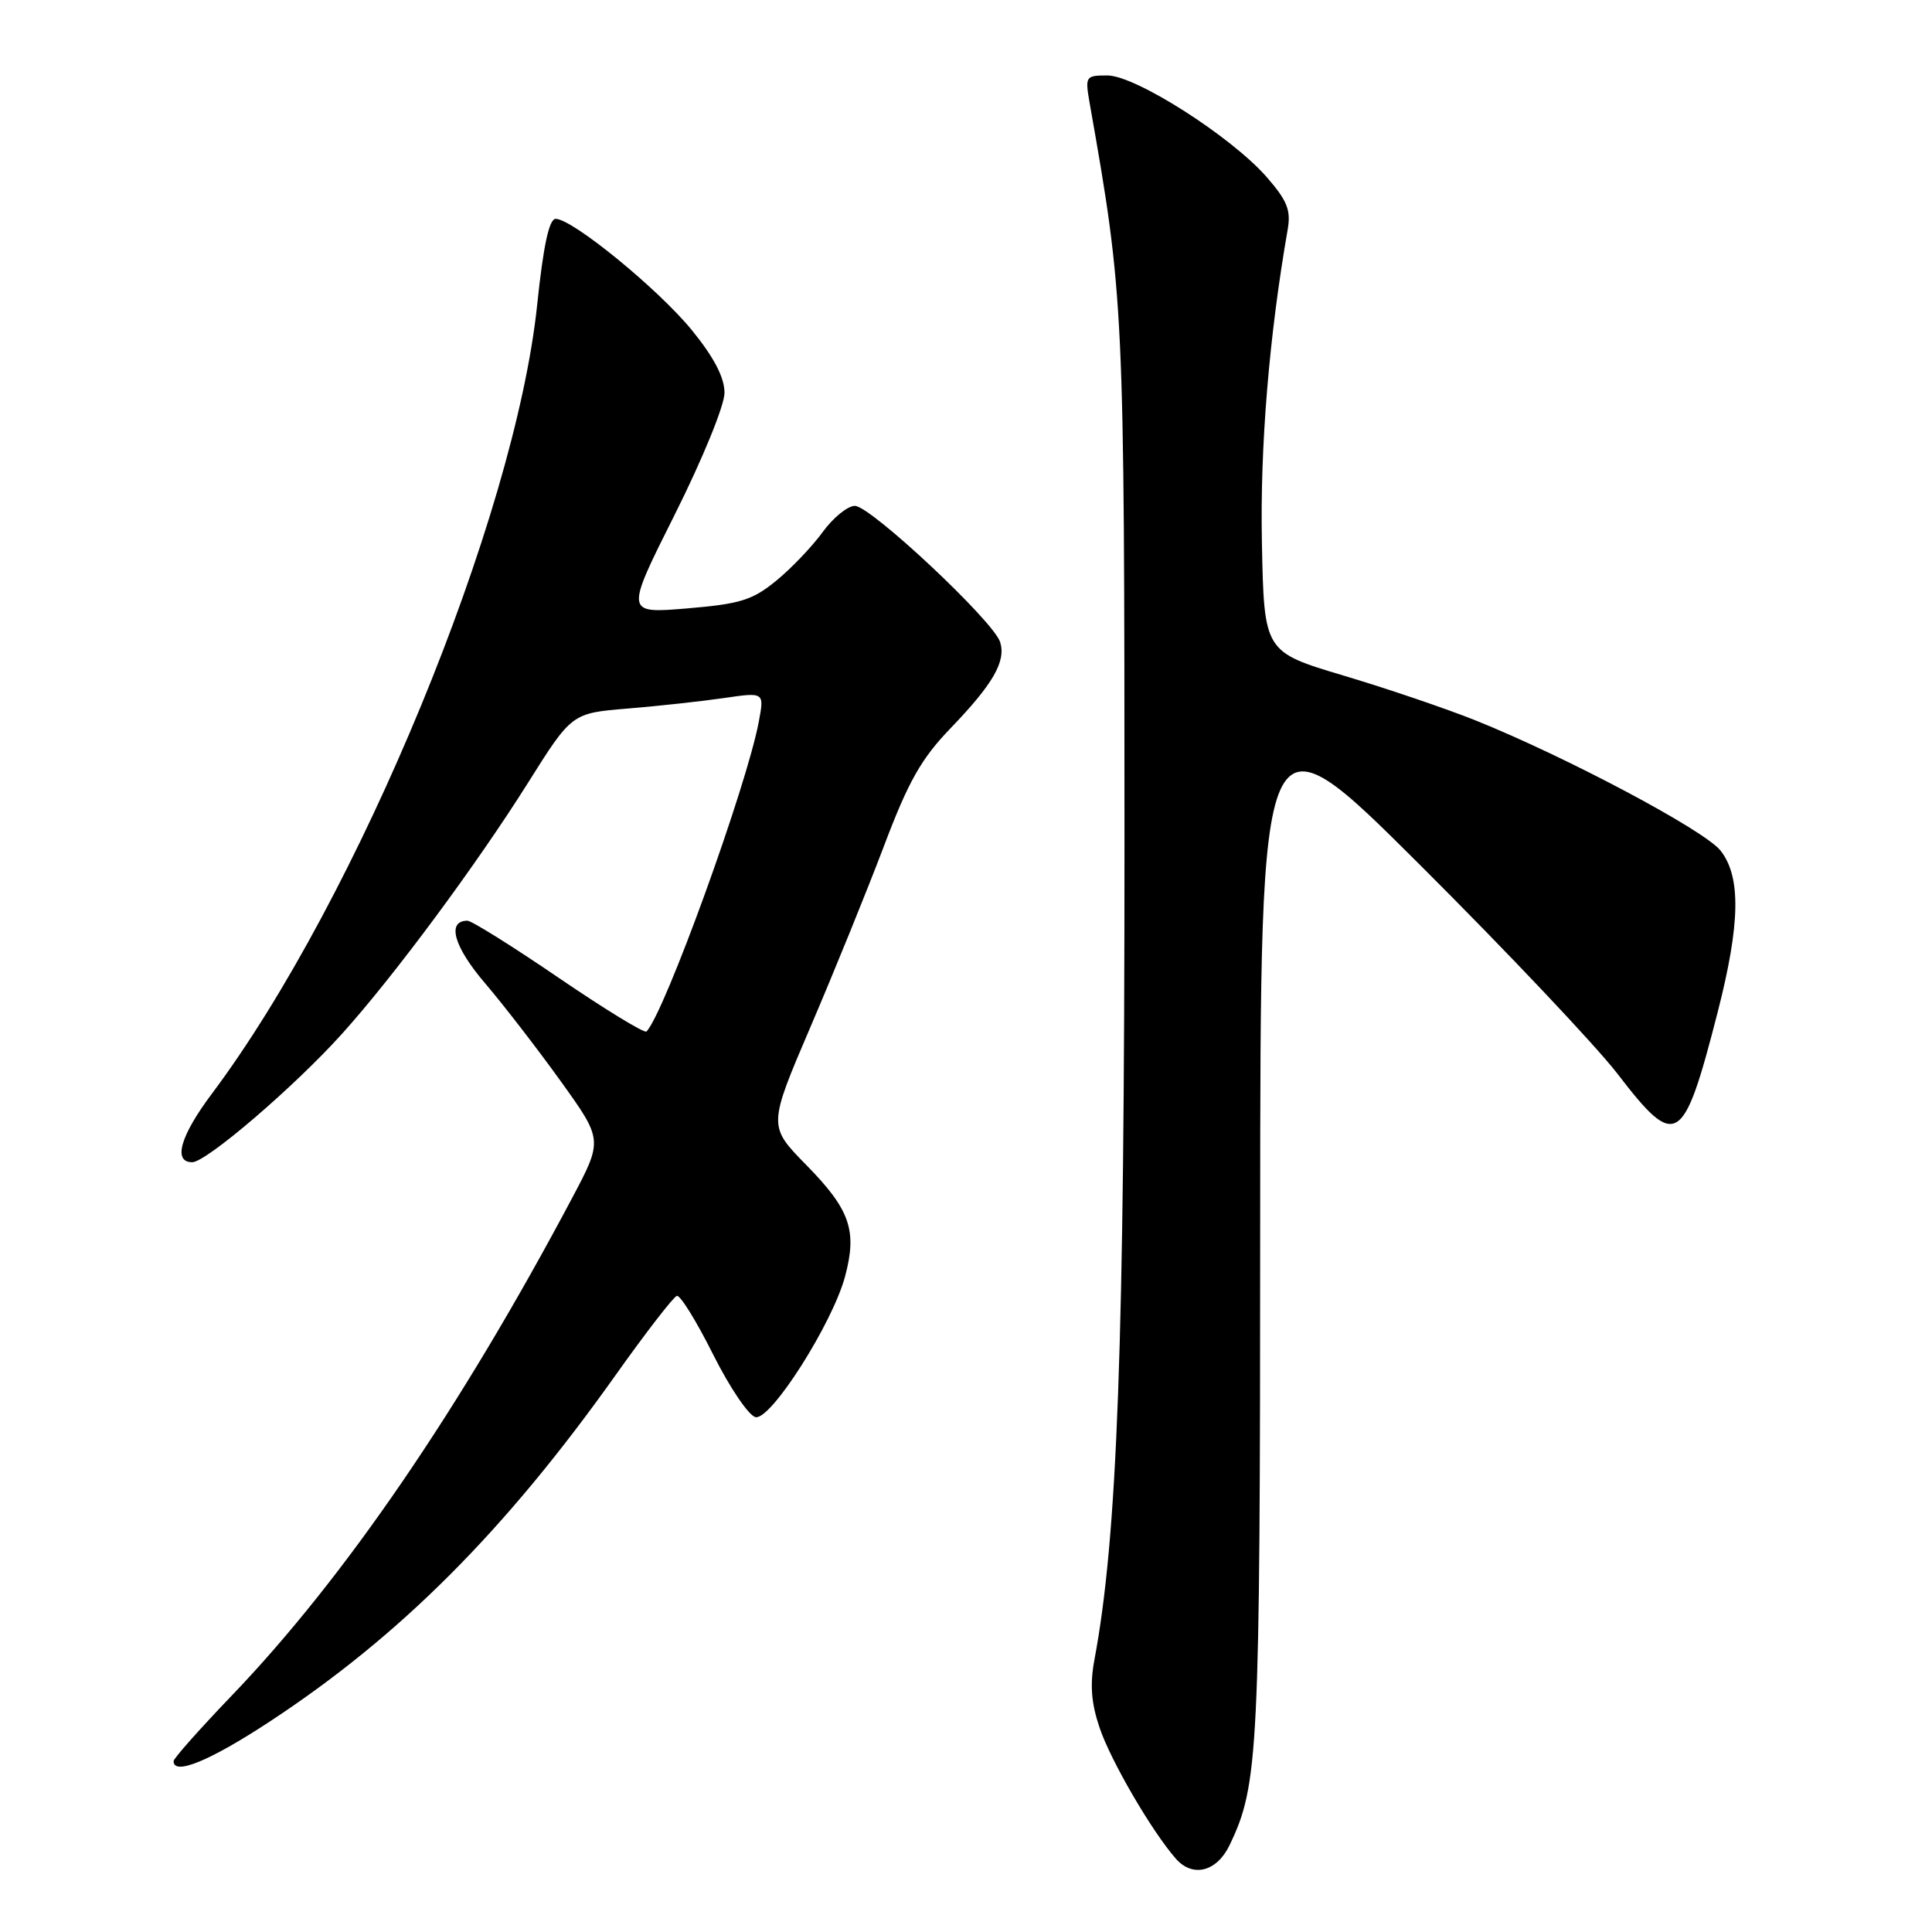 <?xml version="1.0" encoding="UTF-8" standalone="no"?>
<!DOCTYPE svg PUBLIC "-//W3C//DTD SVG 1.1//EN" "http://www.w3.org/Graphics/SVG/1.1/DTD/svg11.dtd" >
<svg xmlns="http://www.w3.org/2000/svg" xmlns:xlink="http://www.w3.org/1999/xlink" version="1.1" viewBox="0 0 256 256">
 <g >
 <path fill="currentColor"
d=" M 162.92 244.50 C 166.77 236.49 166.97 232.48 166.98 162.01 C 167.00 93.52 167.00 93.52 188.06 114.51 C 199.64 126.05 211.44 138.54 214.30 142.25 C 222.13 152.45 223.04 151.89 227.60 134.12 C 230.60 122.41 230.71 116.17 227.98 112.71 C 225.87 110.02 207.50 100.27 195.50 95.45 C 191.65 93.91 183.78 91.23 178.00 89.51 C 167.50 86.37 167.50 86.37 167.21 71.93 C 166.95 59.23 168.16 44.53 170.63 30.38 C 171.07 27.85 170.55 26.56 167.84 23.46 C 163.13 18.08 150.46 10.00 146.74 10.00 C 143.82 10.00 143.76 10.10 144.40 13.75 C 148.94 39.49 148.99 40.61 149.00 111.51 C 149.00 178.22 148.07 203.60 145.02 219.91 C 144.40 223.22 144.59 225.66 145.71 228.96 C 147.20 233.36 152.65 242.70 155.81 246.29 C 158.04 248.83 161.23 248.02 162.92 244.50 Z  M 35.69 228.15 C 53.01 216.78 66.91 202.85 81.57 182.21 C 85.59 176.55 89.25 171.82 89.69 171.71 C 90.14 171.59 92.30 175.09 94.50 179.49 C 96.70 183.88 99.23 187.61 100.12 187.78 C 102.16 188.18 110.32 175.34 111.98 169.12 C 113.60 163.03 112.65 160.29 106.82 154.35 C 101.77 149.20 101.77 149.20 107.44 135.96 C 110.56 128.67 114.92 117.94 117.13 112.10 C 120.37 103.53 122.06 100.54 125.95 96.50 C 131.60 90.63 133.33 87.62 132.52 85.07 C 131.64 82.29 115.32 67.00 113.27 67.03 C 112.30 67.04 110.38 68.61 109.00 70.51 C 107.62 72.41 104.86 75.31 102.85 76.95 C 99.70 79.53 98.07 80.03 91.02 80.62 C 82.83 81.30 82.83 81.30 89.42 68.16 C 93.11 60.79 96.00 53.72 96.00 52.05 C 96.00 50.03 94.62 47.37 91.71 43.79 C 87.29 38.35 75.86 29.00 73.63 29.00 C 72.76 29.00 72.00 32.53 71.18 40.37 C 68.24 68.59 47.40 119.13 28.07 144.93 C 23.88 150.52 22.89 154.00 25.47 154.00 C 27.34 154.00 39.06 143.95 45.34 136.96 C 52.22 129.32 63.12 114.60 69.91 103.81 C 75.76 94.50 75.76 94.50 83.13 93.89 C 87.18 93.56 92.93 92.93 95.89 92.50 C 101.28 91.71 101.28 91.71 100.55 95.60 C 98.95 104.19 88.03 134.30 85.66 136.68 C 85.39 136.94 80.17 133.75 74.05 129.58 C 67.94 125.41 62.49 122.00 61.94 122.00 C 59.16 122.00 60.12 125.43 64.26 130.27 C 66.72 133.15 71.24 139.01 74.31 143.28 C 79.89 151.05 79.89 151.05 75.79 158.78 C 60.99 186.66 45.66 209.08 30.77 224.61 C 26.50 229.06 23.00 233.00 23.00 233.36 C 23.00 235.30 27.80 233.33 35.69 228.15 Z "/>
</g>
</svg>
